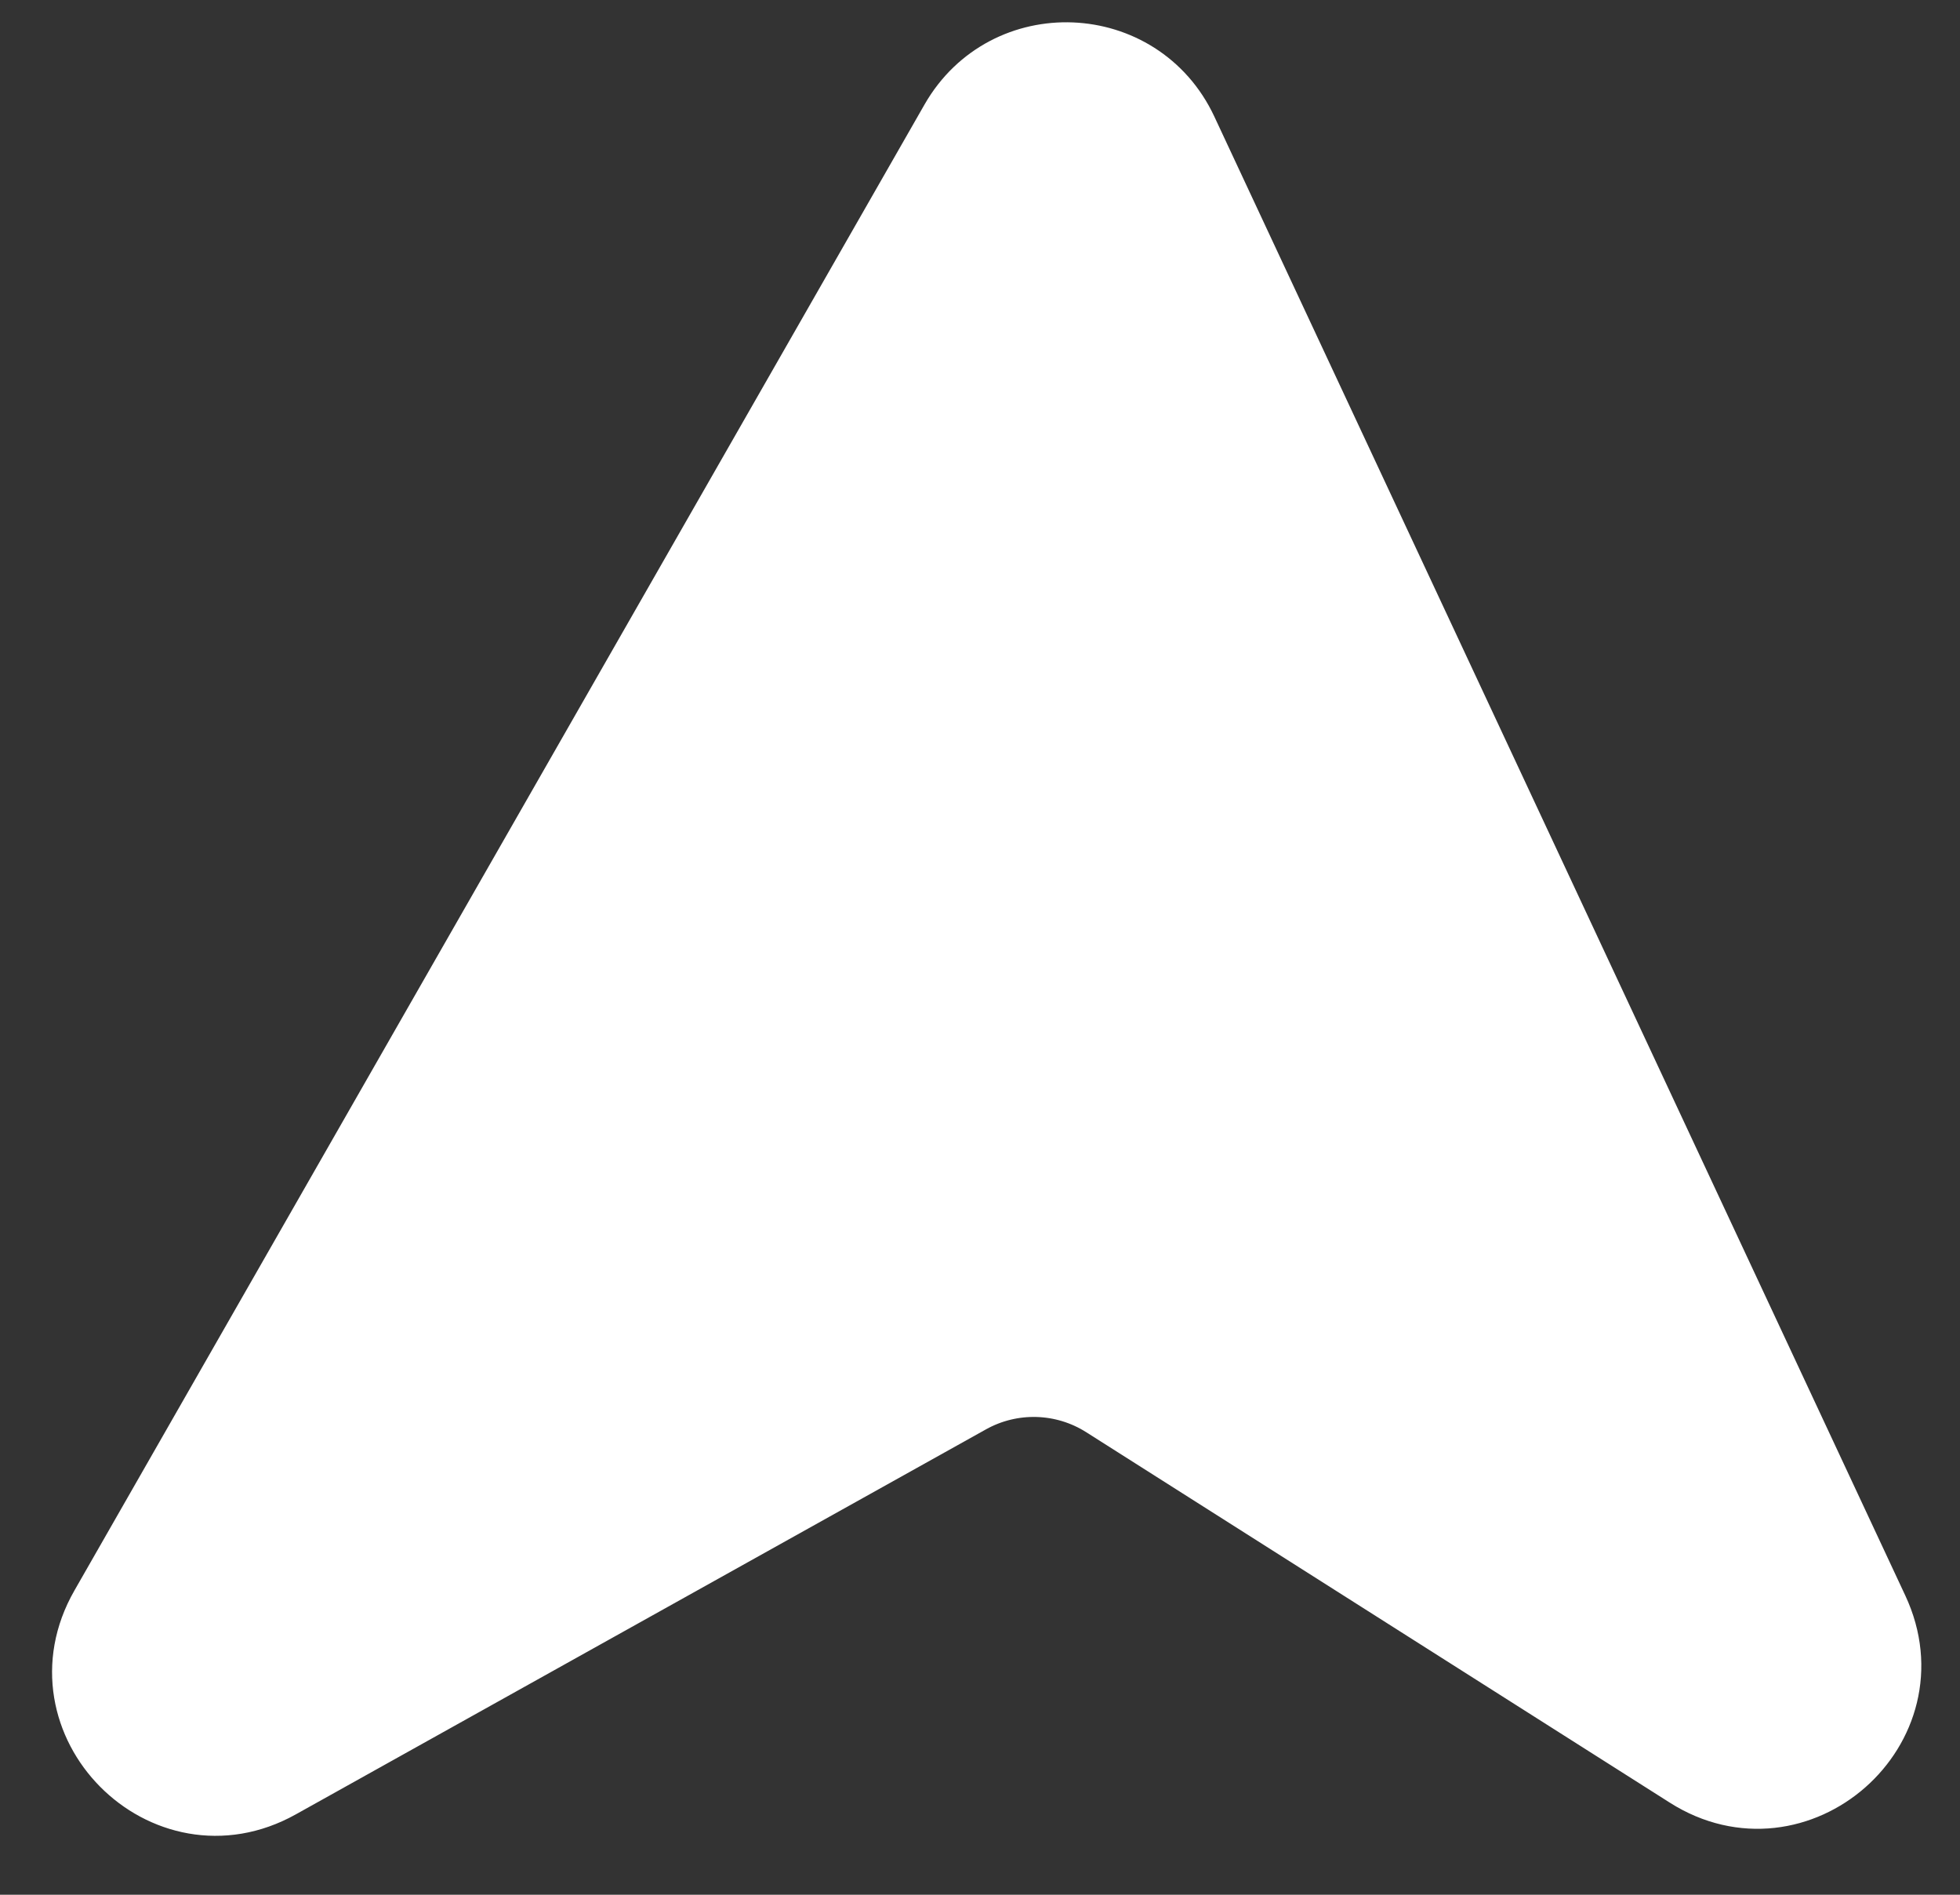 <svg width="30" height="29" viewBox="0 0 30 29" fill="none" xmlns="http://www.w3.org/2000/svg">
<rect x="0" y="0" width="30" height="29" fill="#333333" stroke="none"/>
<path d="M1.572 24.594L14.585 1.848C15.39 0.441 17.446 0.526 18.133 1.994L28.71 24.633C29.557 26.445 27.515 28.24 25.827 27.169L16.893 21.498C16.273 21.105 15.488 21.083 14.847 21.441L4.283 27.334C2.513 28.321 0.566 26.353 1.572 24.594Z" fill="white" stroke="white"/>
</svg>
